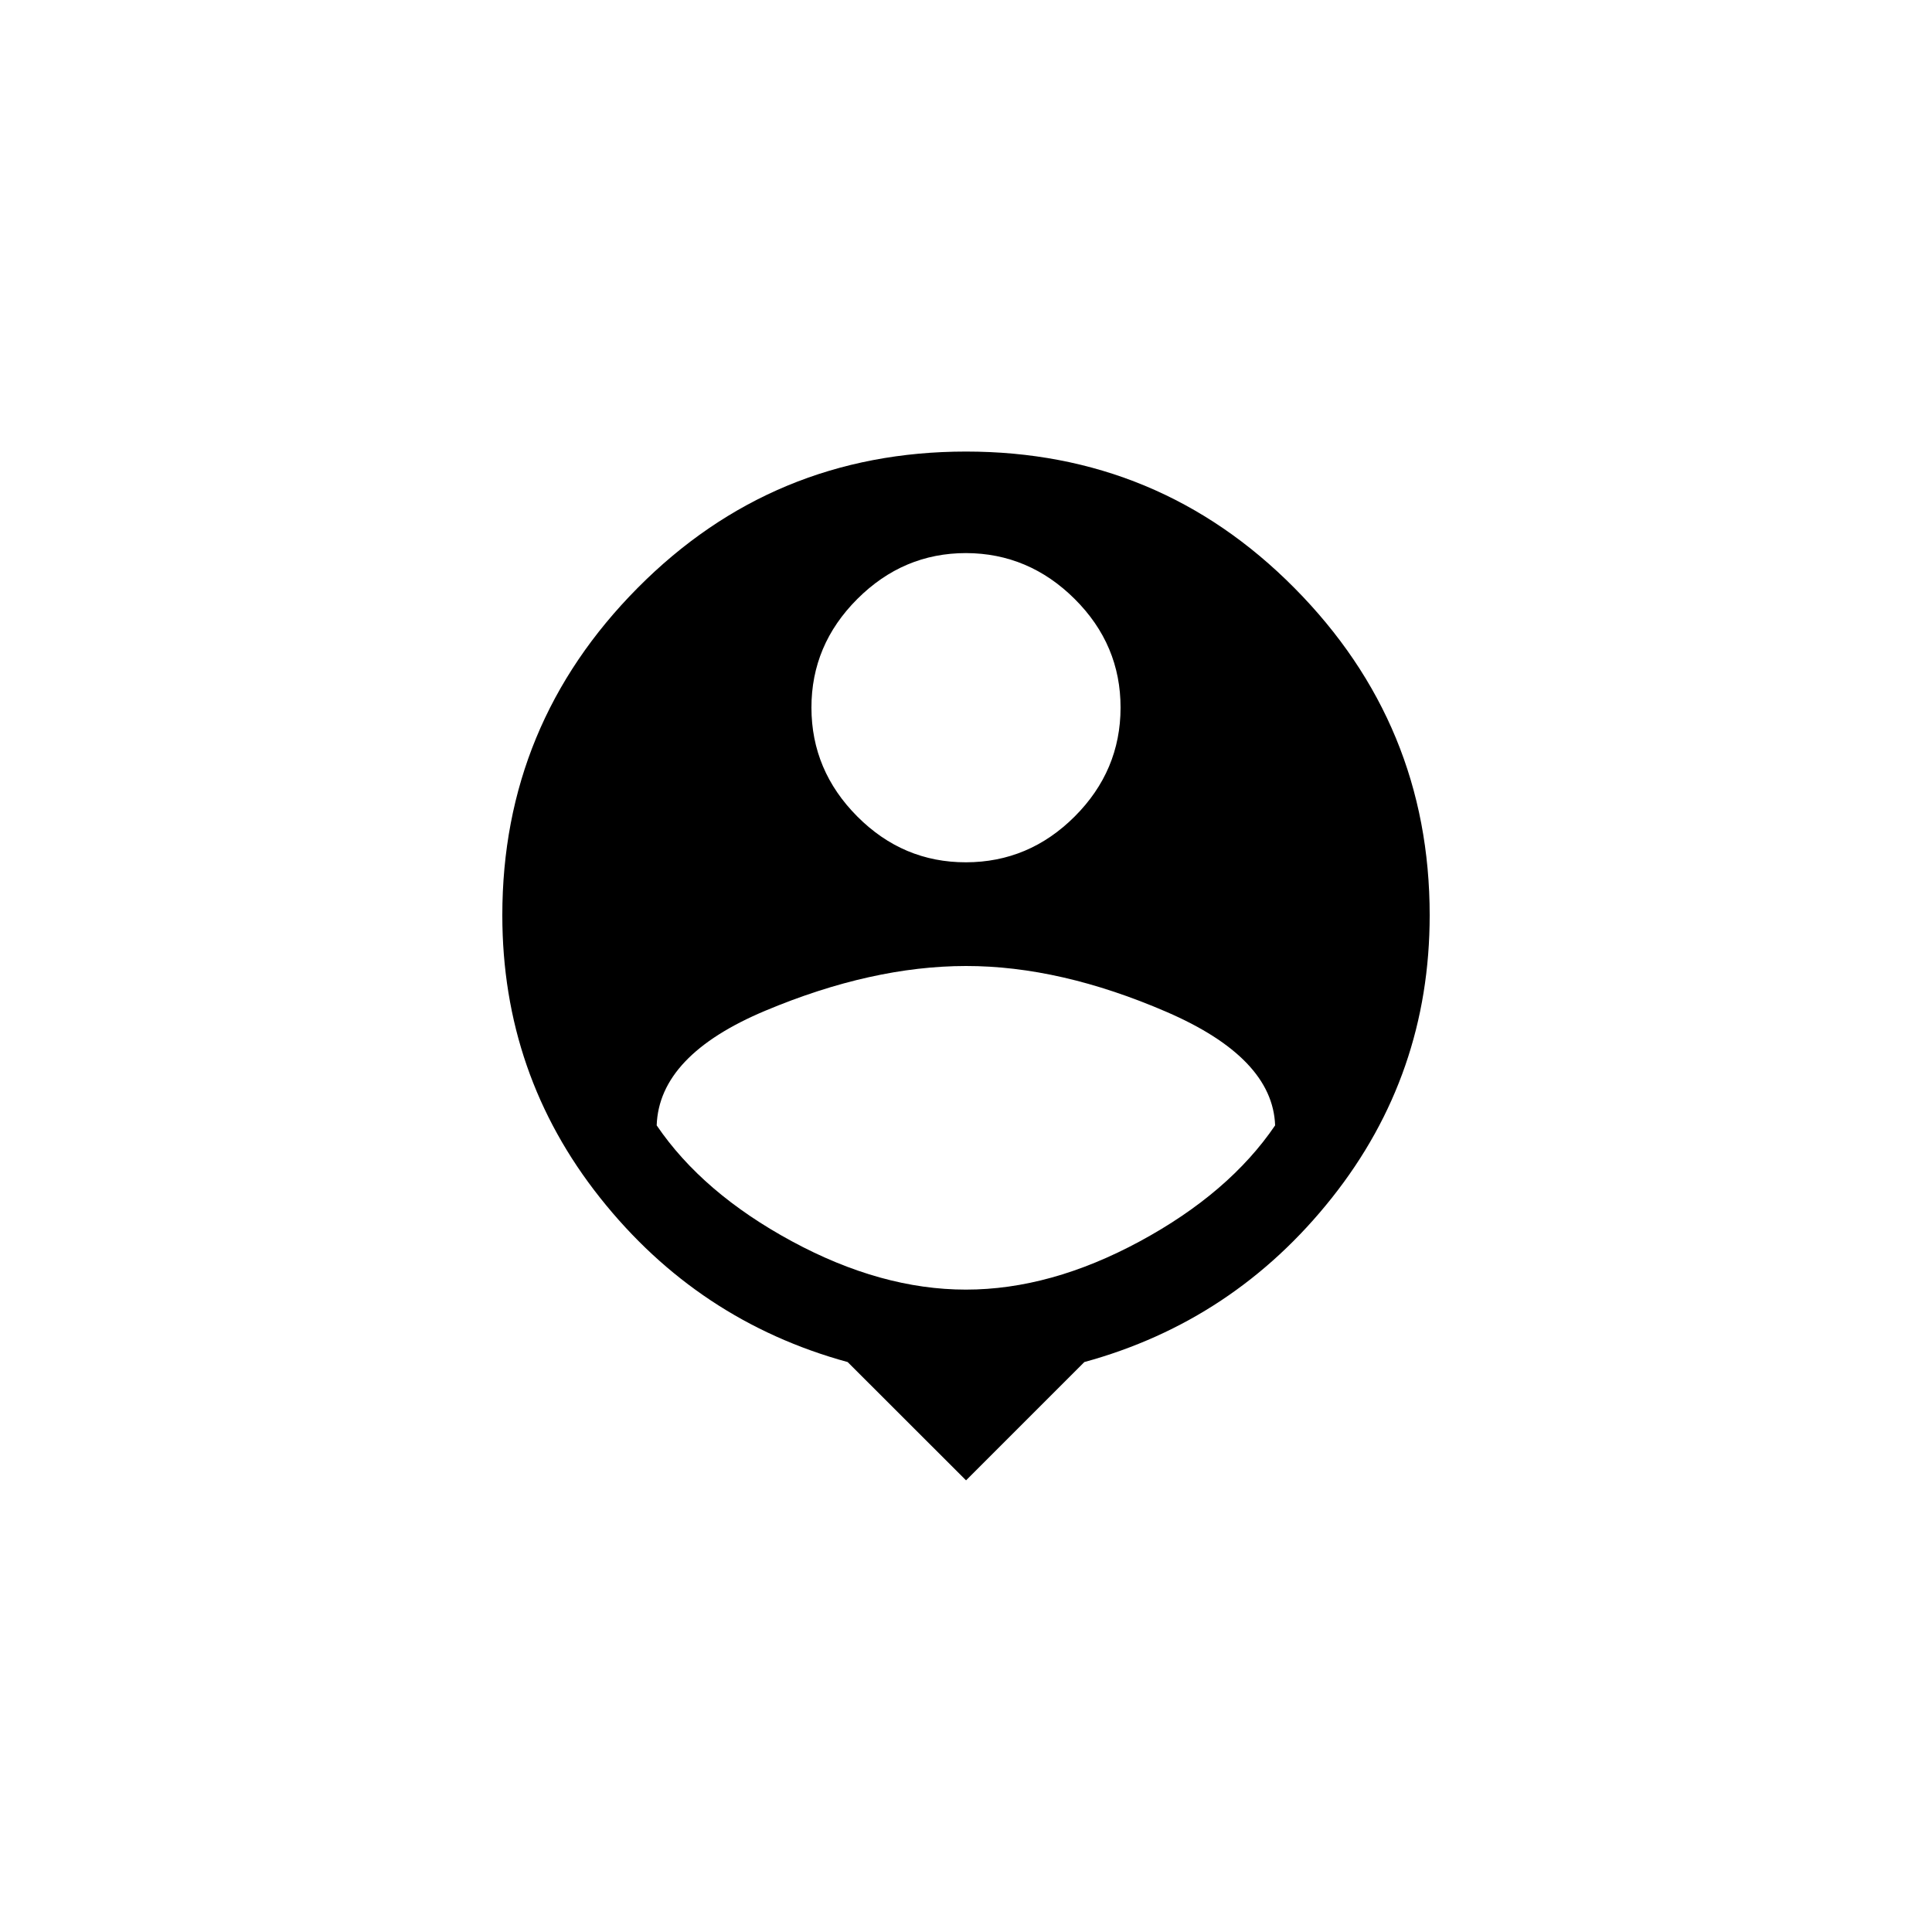 <!-- Generated by IcoMoon.io -->
<svg version="1.1" xmlns="http://www.w3.org/2000/svg" width="40" height="40" viewBox="0 0 40 40">
<title>mt-location_history</title>
<path d="M20 26.7q1.751 0 3.6-1t2.8-2.4q-0.049-1.4-2.251-2.351t-4.151-0.949-4.151 0.925-2.251 2.375q0.951 1.4 2.8 2.4t3.6 1zM20 11.451q-1.3 0-2.251 0.951t-0.949 2.251 0.949 2.251 2.251 0.949 2.251-0.949 0.949-2.251-0.949-2.251-2.251-0.951zM20 9.349q4 0 6.8 2.825t2.8 6.775q0 3.3-2.025 5.851t-5.125 3.4l-2.449 2.449-2.451-2.449q-3.1-0.849-5.125-3.4t-2.025-5.851q0-3.951 2.8-6.775t6.8-2.825z"></path>
</svg>
